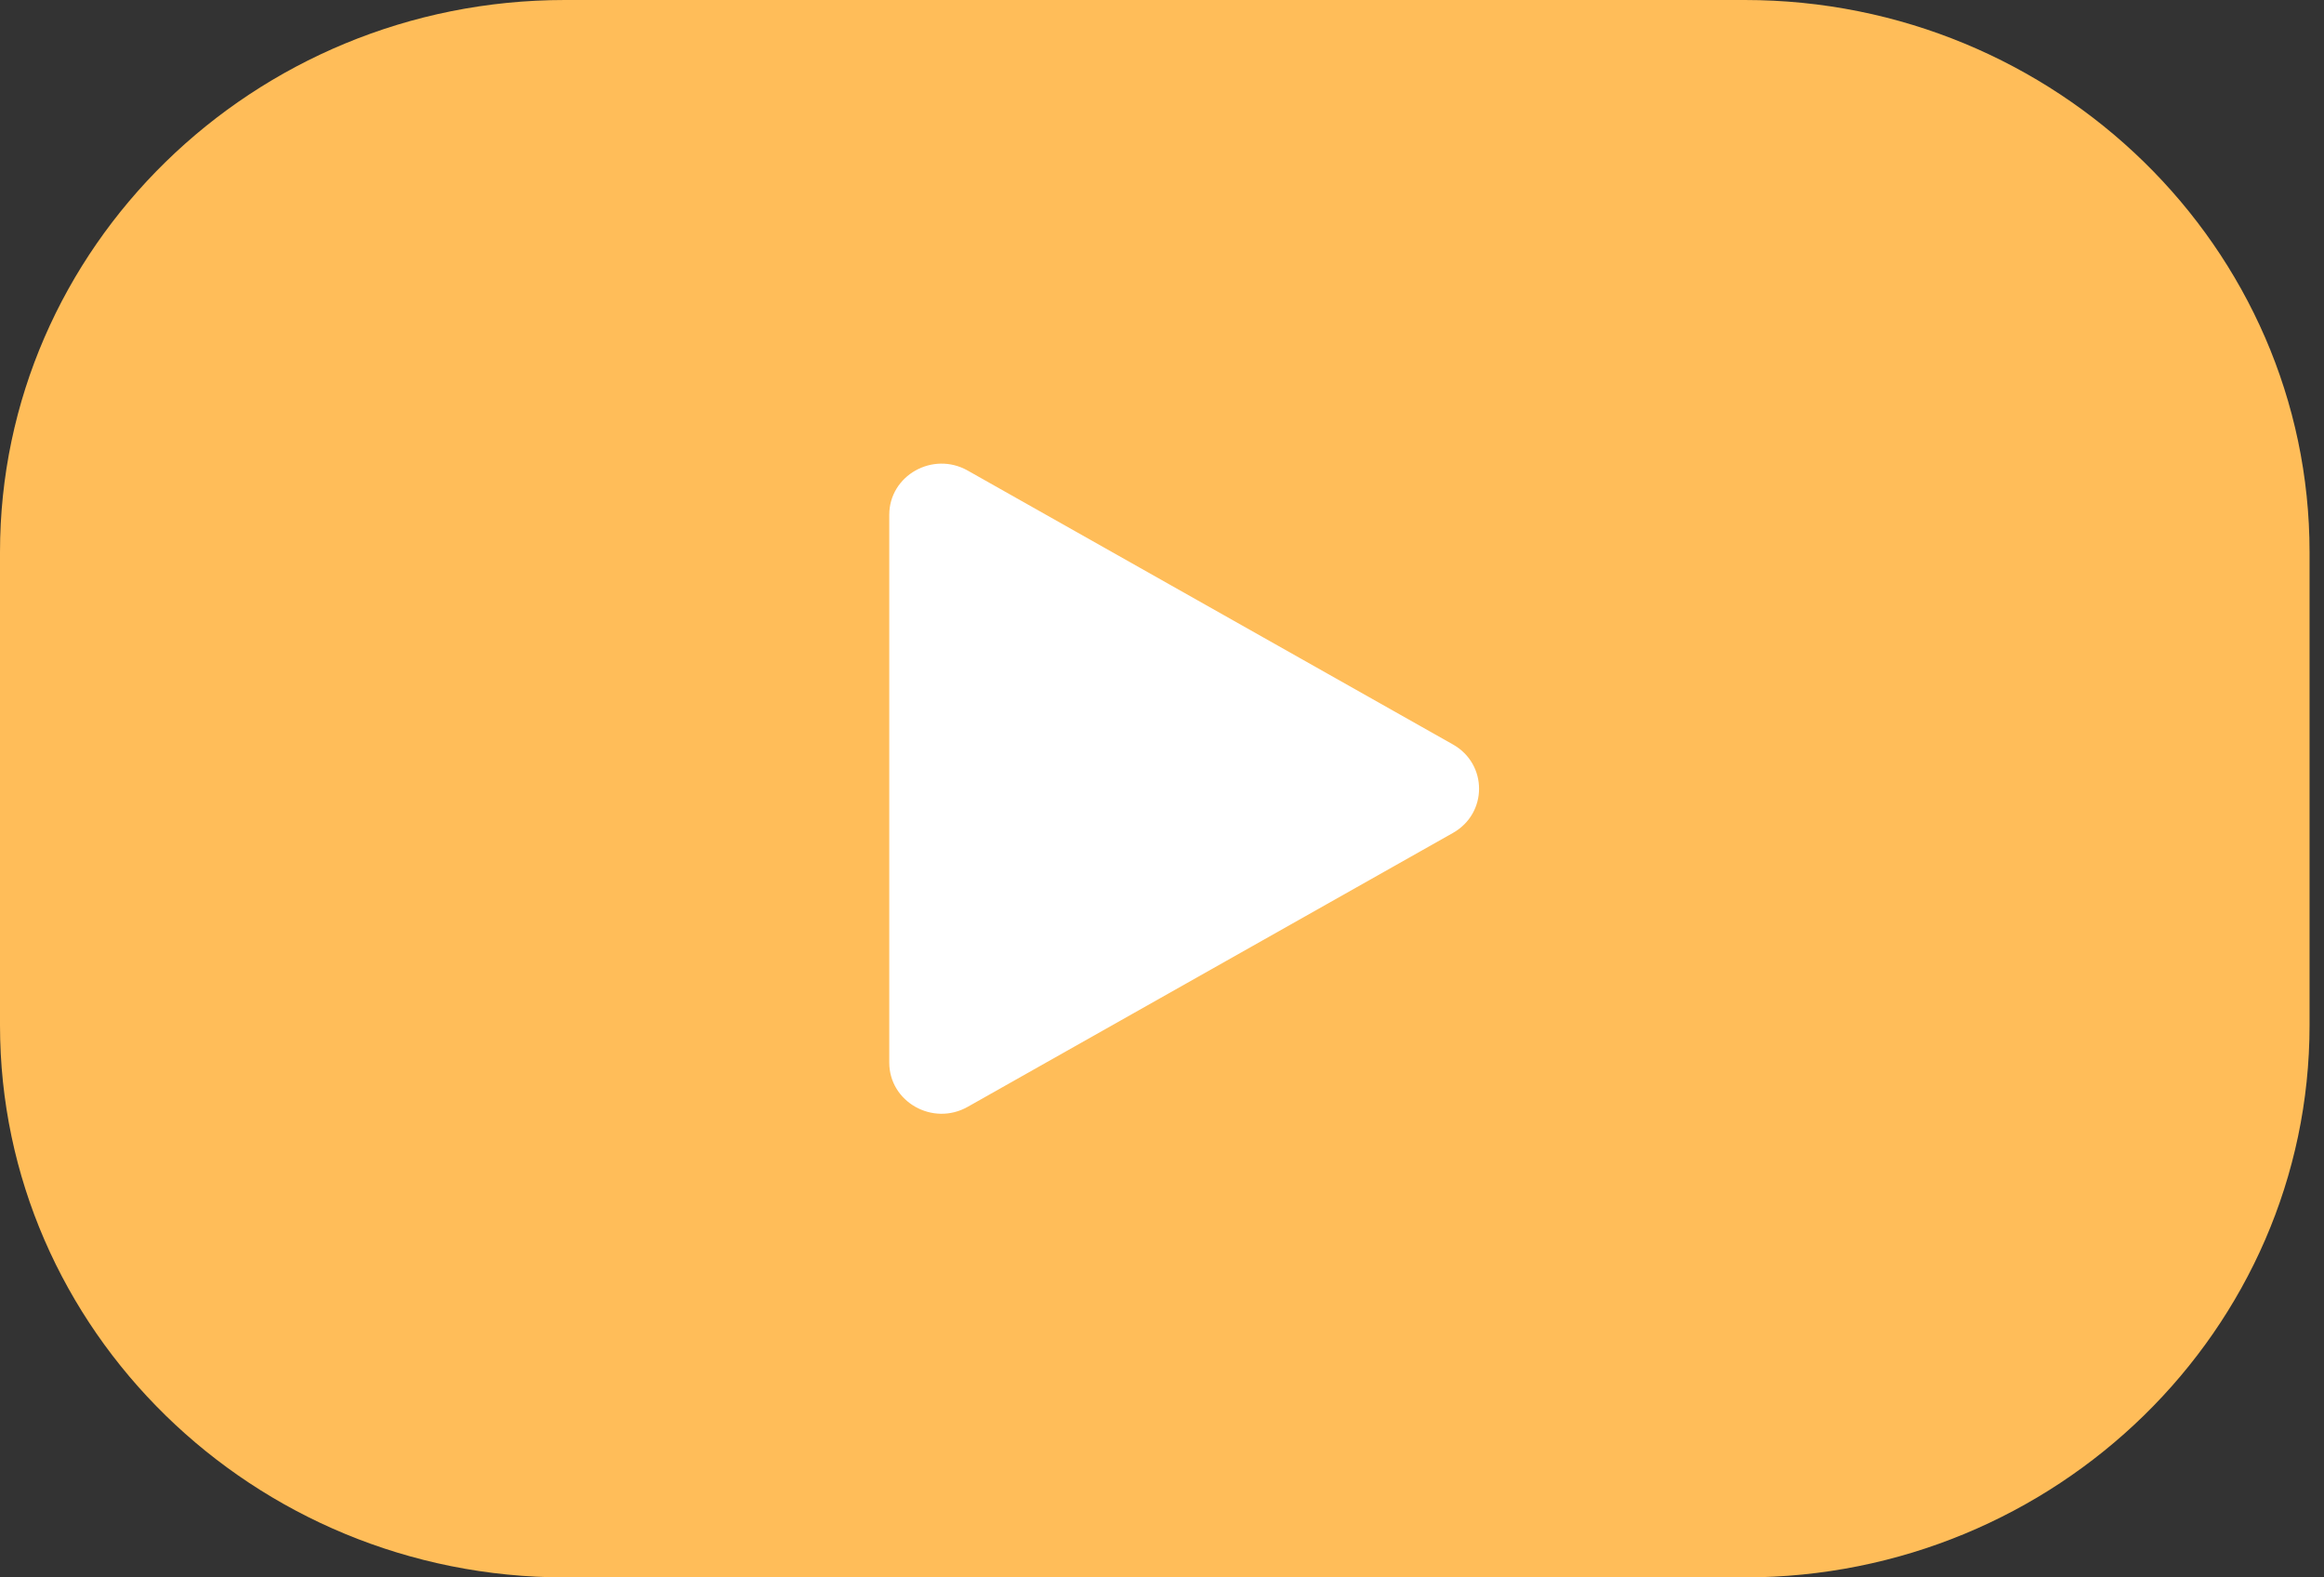 <svg width="28" height="19" viewBox="0 0 28 19" fill="none" xmlns="http://www.w3.org/2000/svg">
<rect x="0" y="0" width="28" height="19" fill="#333333" stroke="none"/>
<g clip-path="url(#clip0_11_205)">
<g clip-path="url(#clip1_11_205)">
<path d="M6.805 19H21.021C24.773 19 27.826 16.016 27.826 12.349V6.651C27.826 2.984 24.773 0 21.021 0H6.805C3.053 0 0 2.984 0 6.651V12.349C0 16.016 3.053 19 6.805 19Z" fill="#FFBD59"/>
<path d="M17.505 8.967L11.659 5.668C11.239 5.431 10.714 5.727 10.714 6.201V12.799C10.714 13.273 11.239 13.569 11.659 13.332L17.505 10.033C17.925 9.796 17.925 9.204 17.505 8.967Z" fill="white"/>
</g>
</g>
<defs>
<clipPath id="clip0_11_205">
<rect width="27.826" height="19" fill="white"/>
</clipPath>
<clipPath id="clip1_11_205">
<rect width="27.826" height="19" fill="white"/>
</clipPath>
</defs>
</svg>
